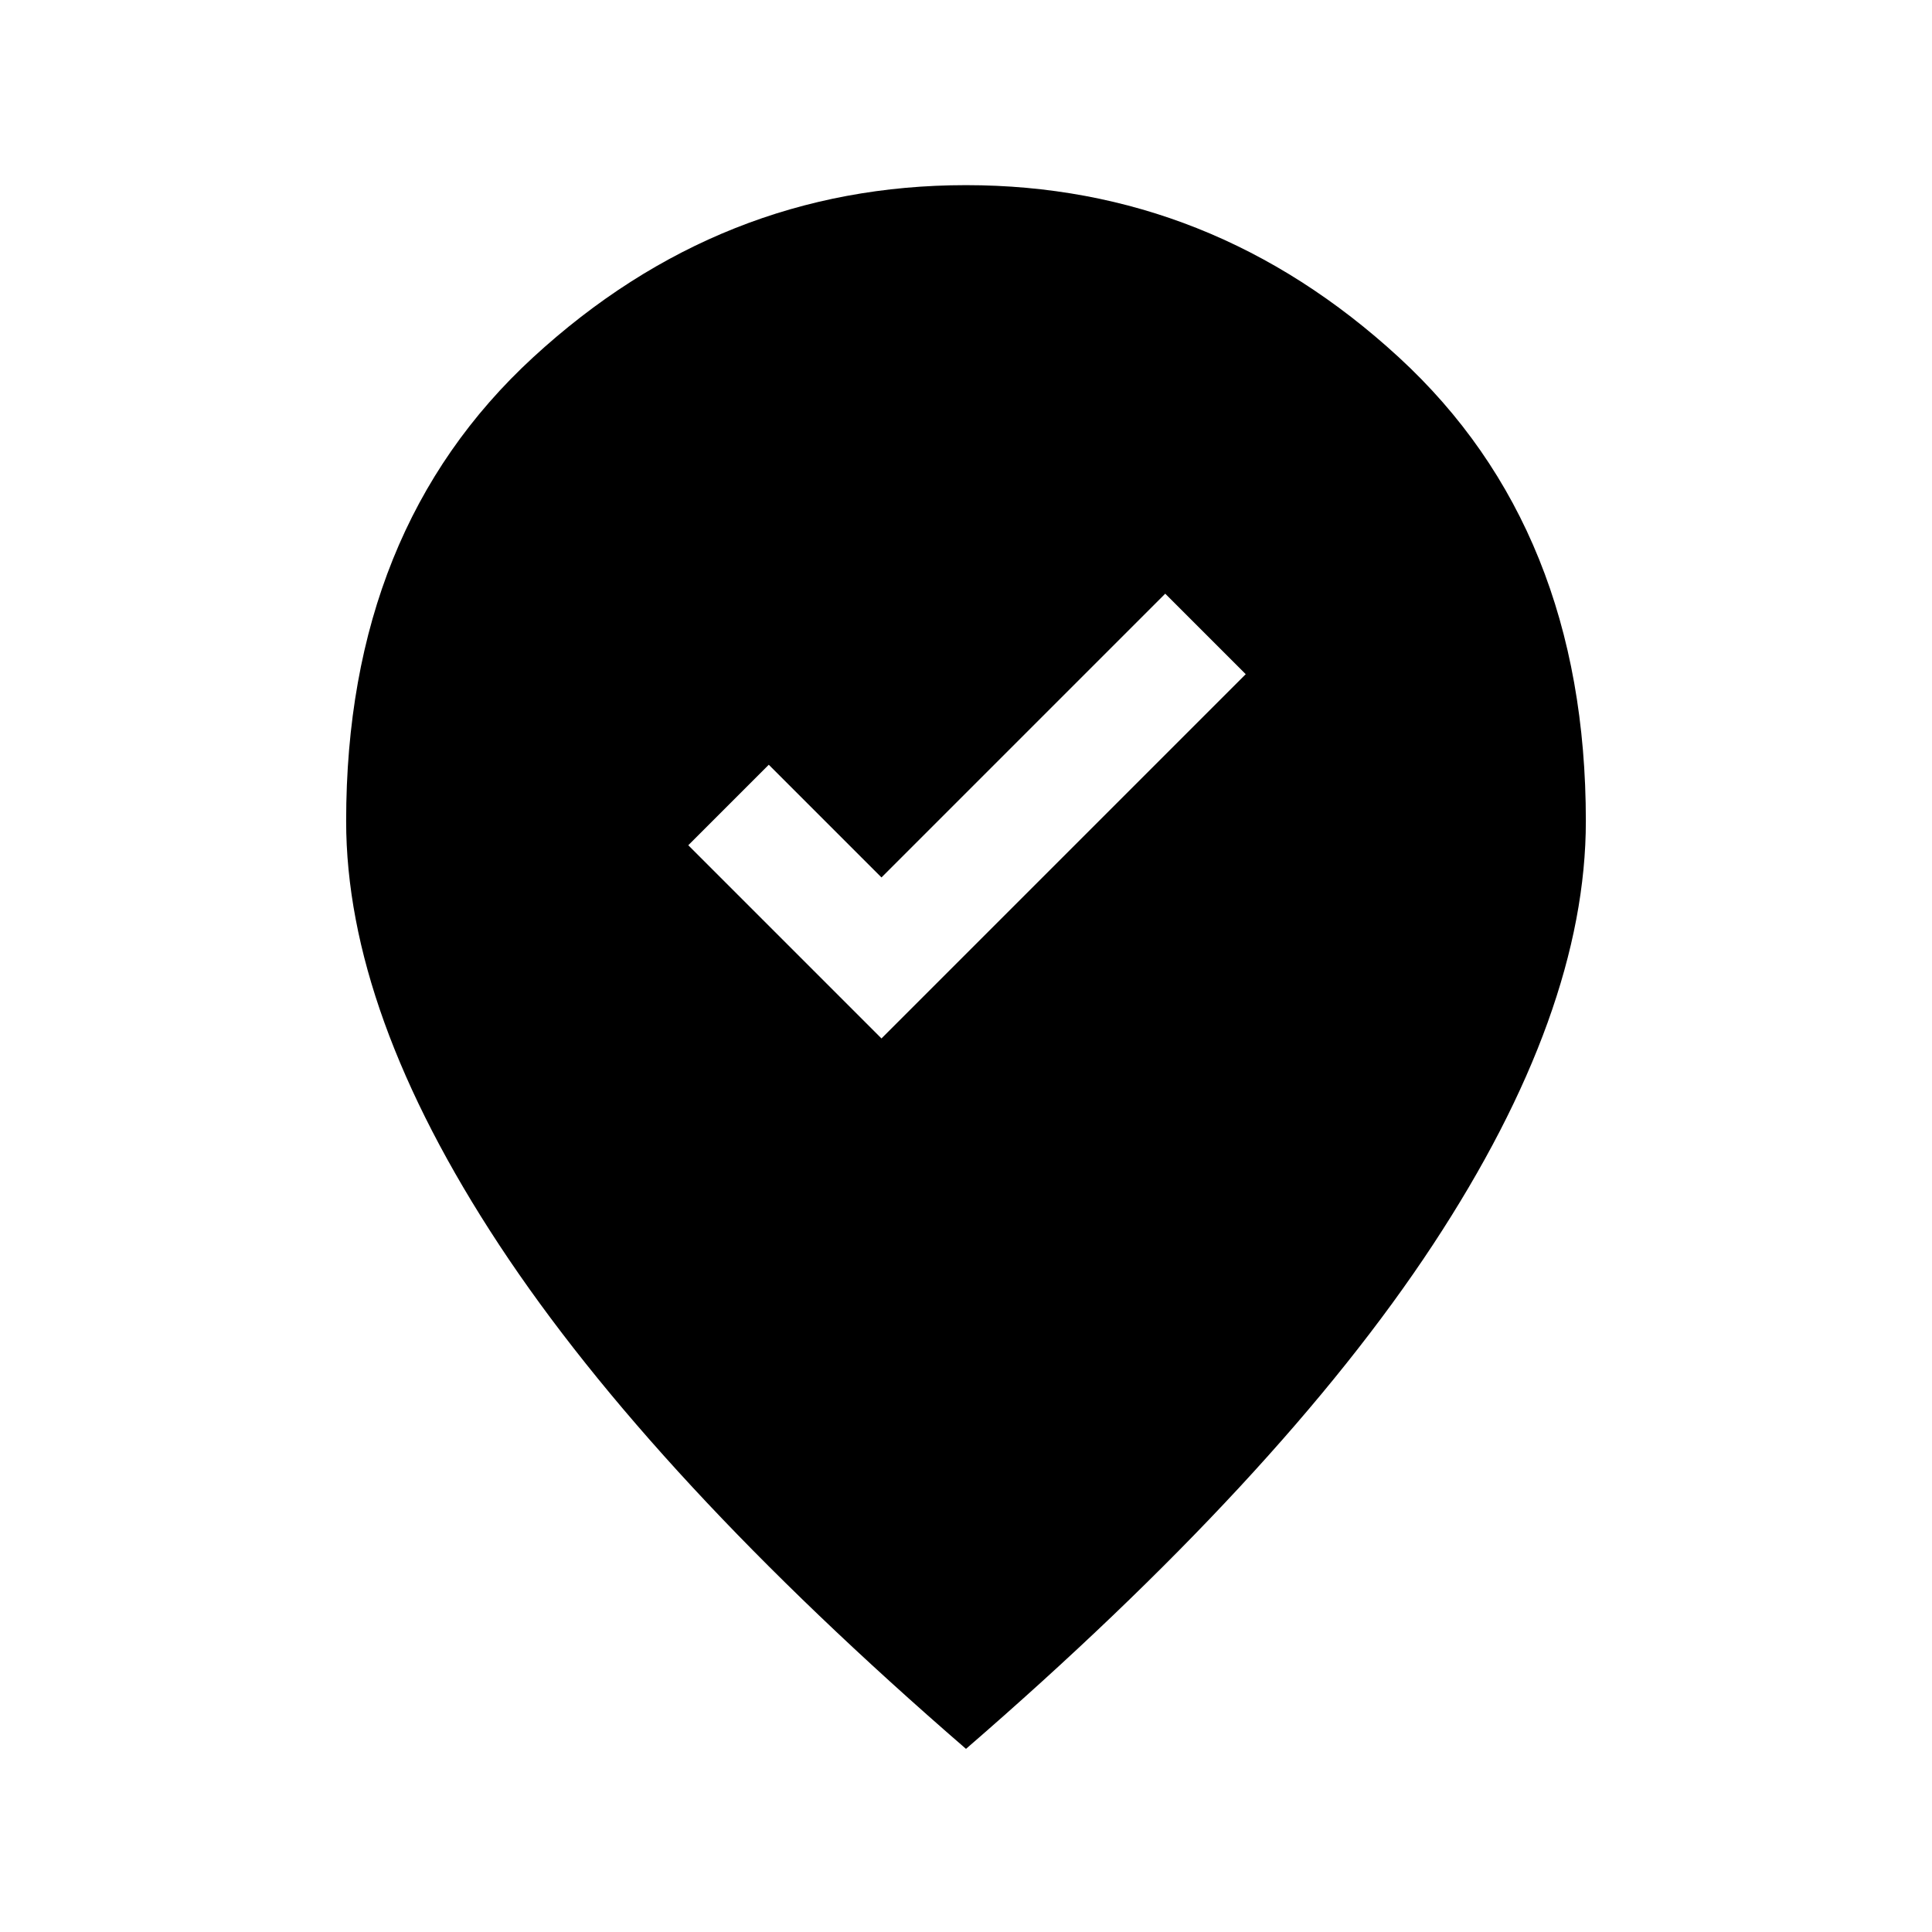 <svg xmlns="http://www.w3.org/2000/svg" height="24" width="24"><path d="m10.95 12.9 4.525-4.525-1-1L10.95 10.9l-1.4-1.4-1 1ZM12 21.725q-3.9-3.375-5.8-6.262-1.9-2.888-1.9-5.263 0-3.625 2.325-5.763Q8.95 2.3 12 2.3t5.375 2.137Q19.7 6.575 19.7 10.2q0 2.375-1.9 5.263-1.9 2.887-5.8 6.262Z"/></svg>